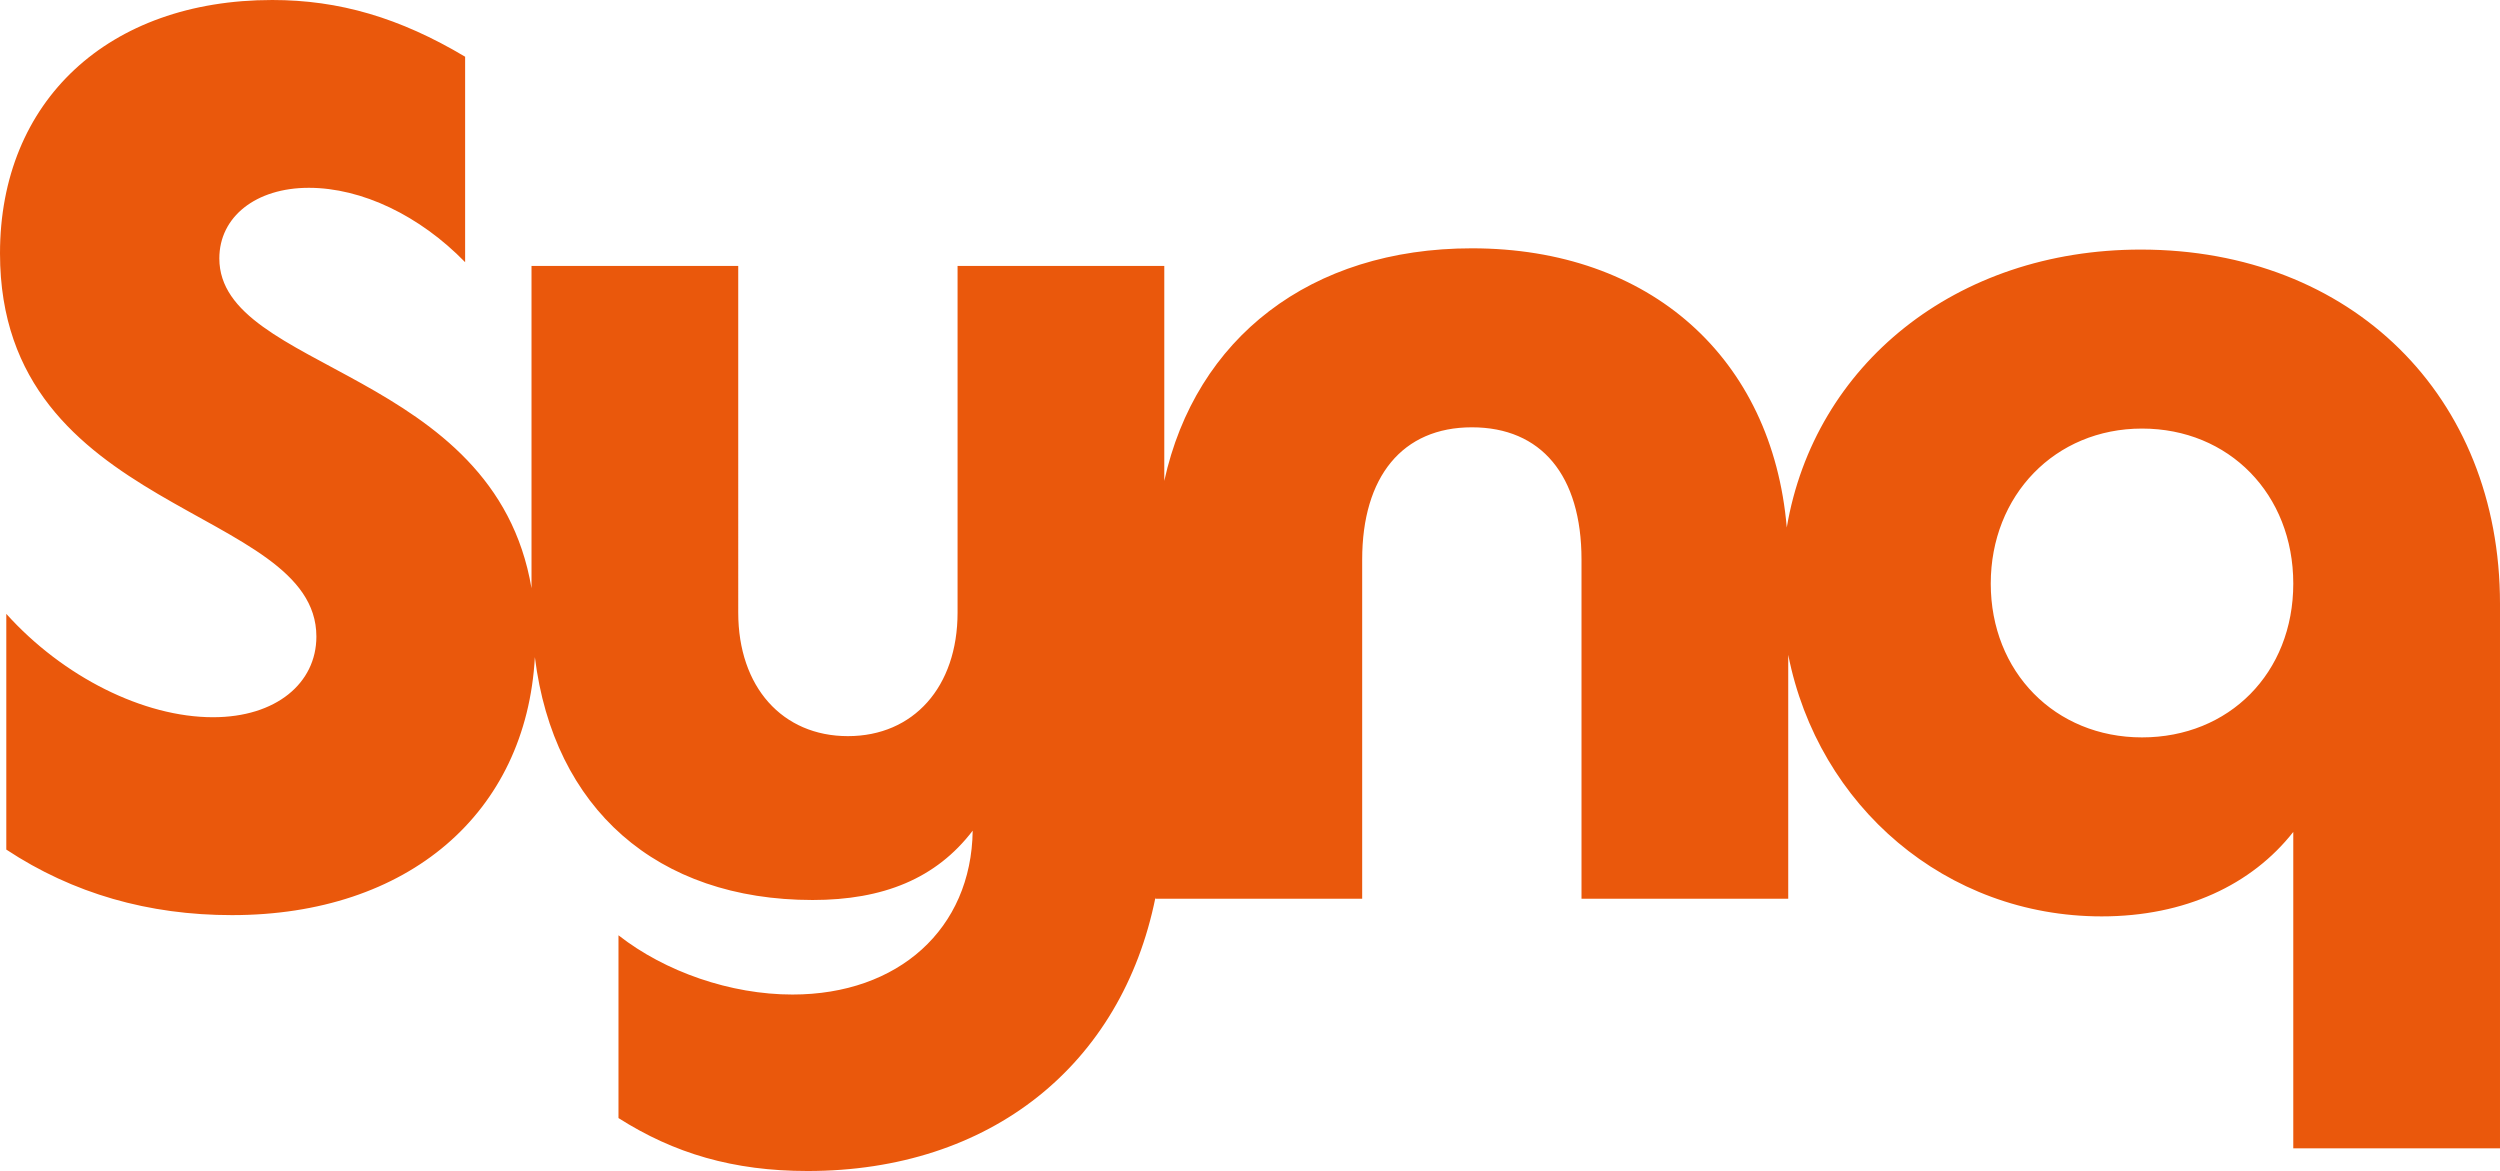 <?xml version="1.0" encoding="UTF-8"?>
<svg id="Layer_1" data-name="Layer 1" xmlns="http://www.w3.org/2000/svg" viewBox="0 0 119 55.74">
  <path d="M101.9,11.88c-8.81,0-15.54,5.49-16.85,13.23-.69-8.07-6.5-13.29-14.99-13.29-7.69,0-13.15,4.28-14.64,11.07v-10.23h-9.84v16.5c0,3.54-2.1,5.88-5.22,5.88s-5.22-2.34-5.22-5.88V12.66h-9.84v15.34c-1.76-10.43-14.86-10.33-14.86-15.7,0-1.98,1.74-3.36,4.26-3.36s5.28,1.32,7.44,3.54V2.7c-3.12-1.86-6-2.7-9.18-2.7C5.16,0,0,4.8,0,12.06c0,12.48,15.06,12,15.06,18.24,0,2.22-1.92,3.84-4.92,3.84-3.3,0-7.14-1.92-9.84-4.92v11.22c3.18,2.1,6.78,3.12,10.74,3.12,8.38,0,14.01-4.85,14.42-12.28.89,7.2,5.8,11.56,13.22,11.56,3.36,0,5.88-1.02,7.62-3.3-.06,4.68-3.54,7.8-8.58,7.8-2.94,0-6.06-1.08-8.28-2.82v8.7c2.64,1.68,5.46,2.52,9,2.52,8.7,0,14.95-5.04,16.56-13.02v.06h9.84v-16.14c0-3.96,1.92-6.3,5.22-6.3s5.22,2.28,5.22,6.3v16.14h9.84v-11.61c1.43,7.23,7.53,12.45,14.92,12.45,3.96,0,7.14-1.5,9.12-4.02v15.06h9.84v-25.92c0-9.9-7.08-16.86-17.1-16.86ZM101.96,35.1c-4.14,0-7.2-3.12-7.2-7.32s3.06-7.38,7.2-7.38,7.2,3.12,7.2,7.38-3.06,7.32-7.2,7.32Z" fill="#ea580c"/>
</svg>